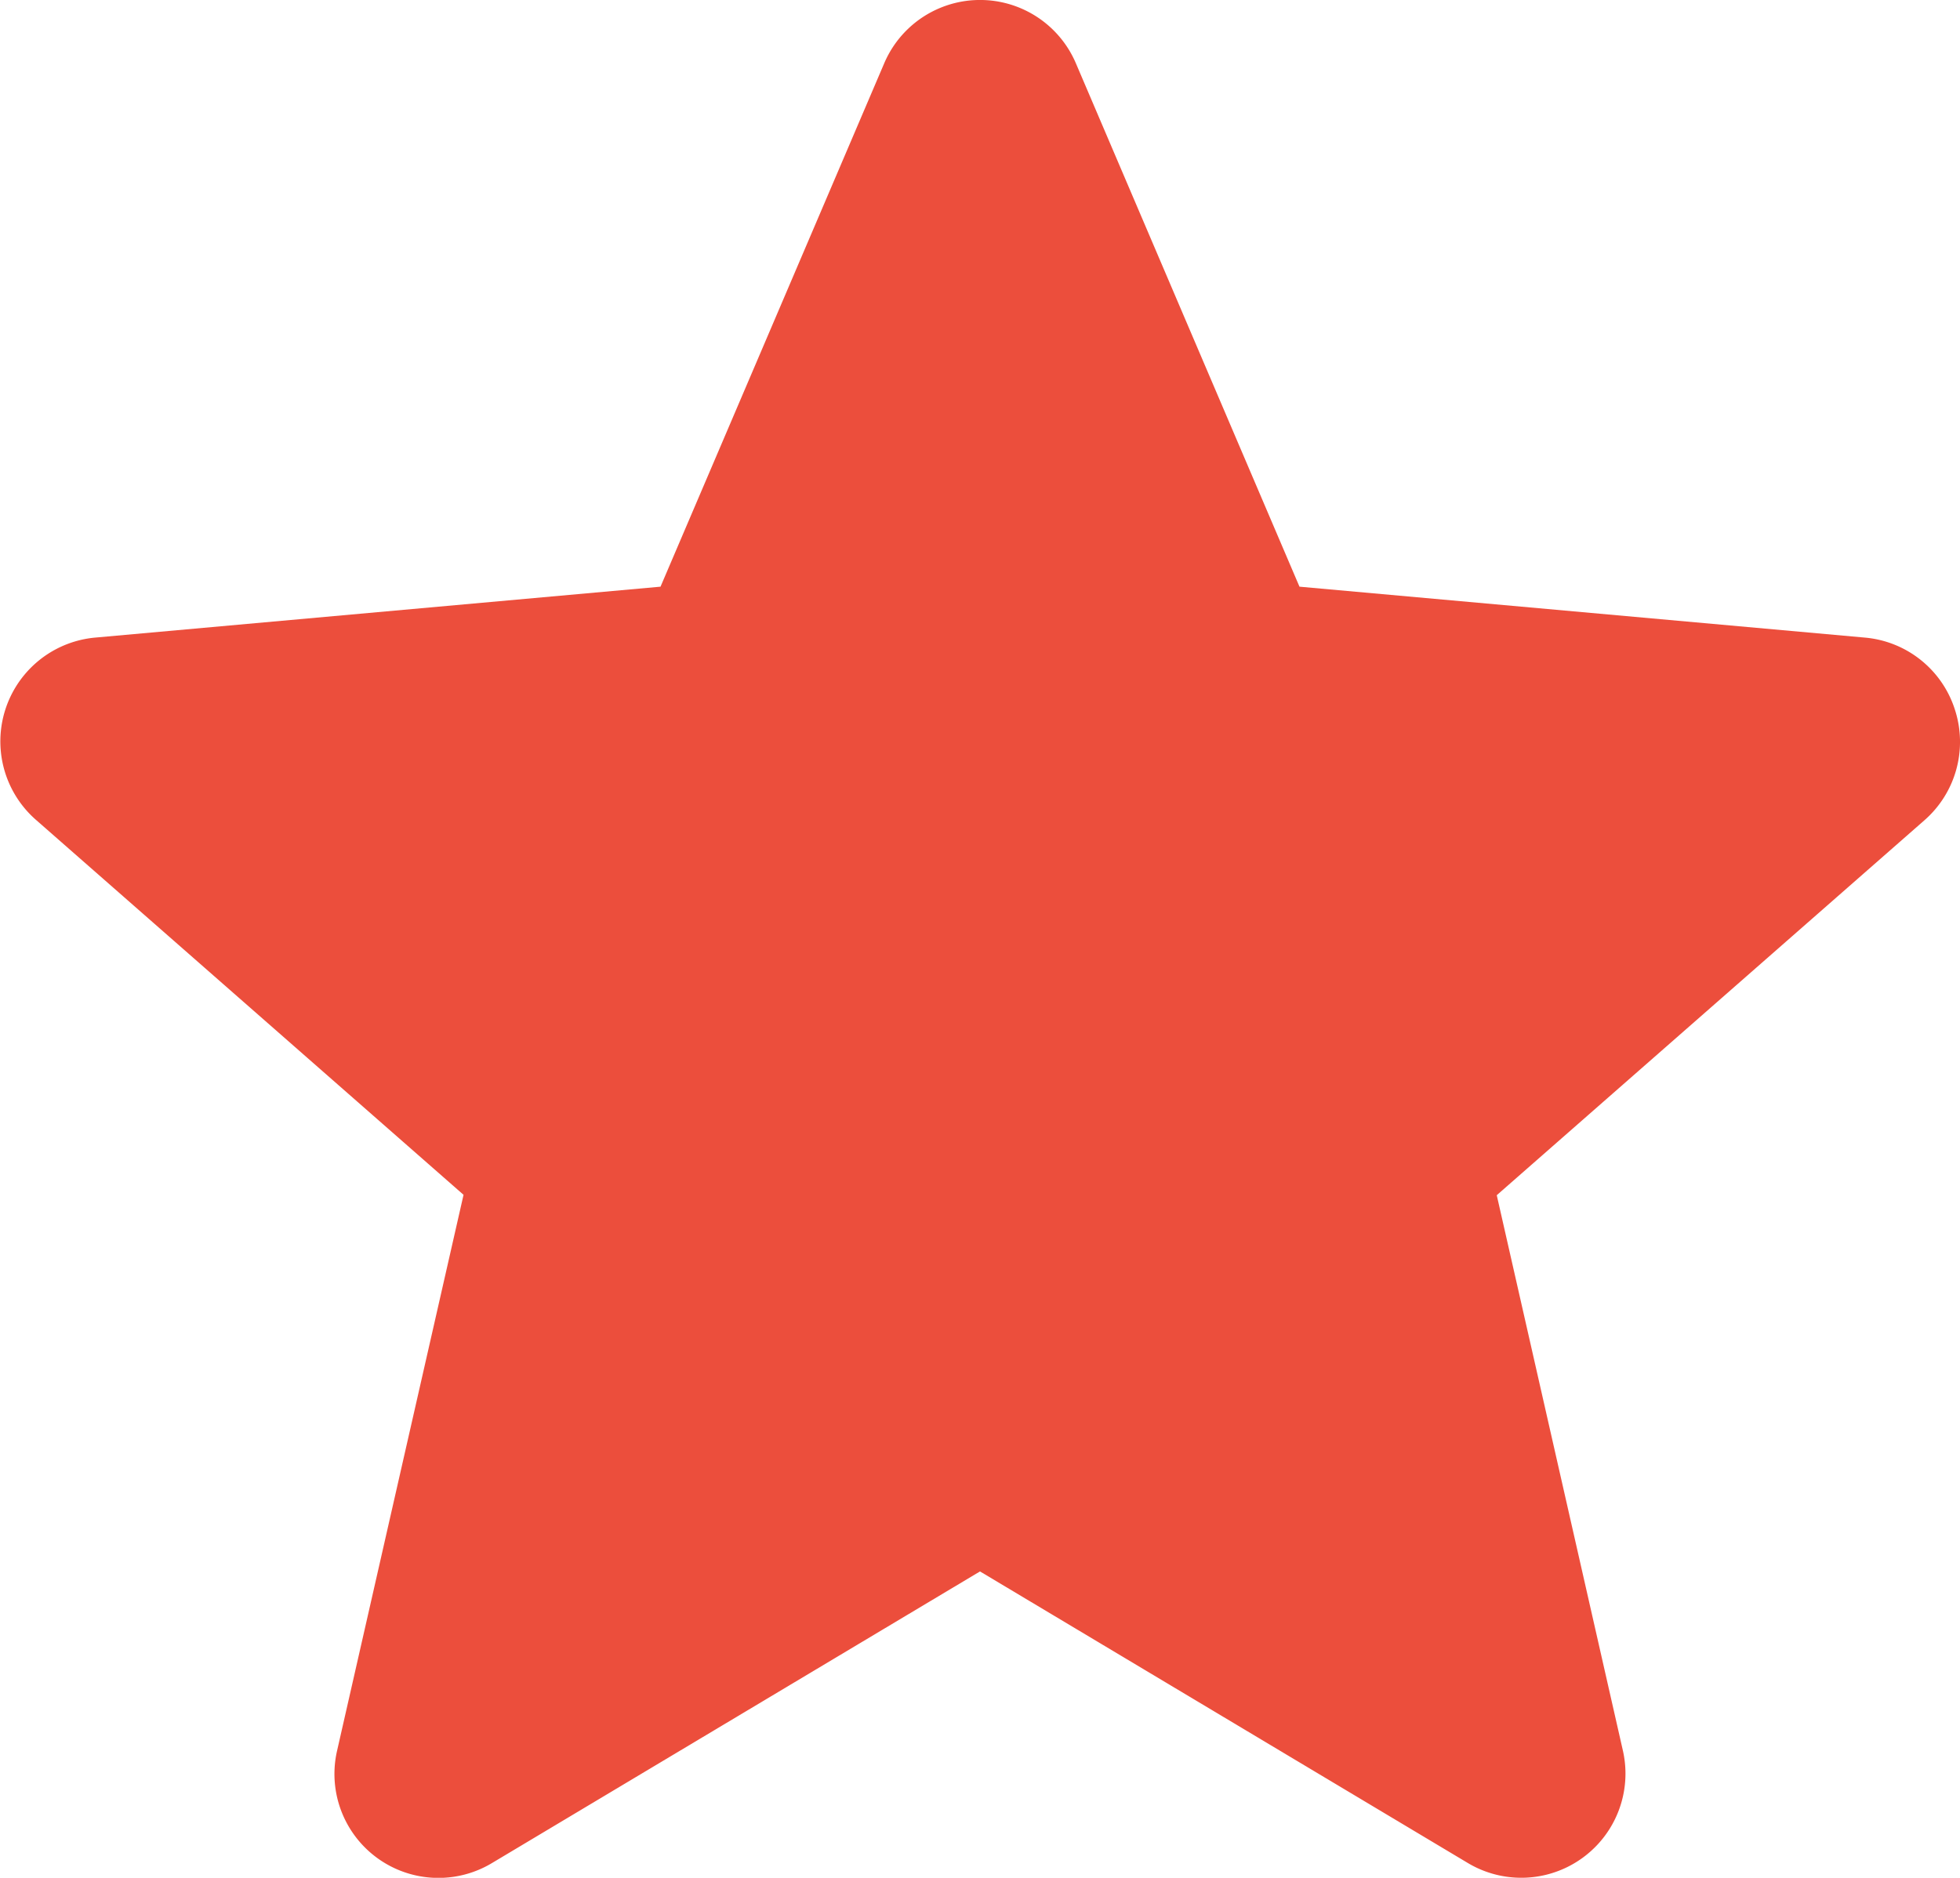 <svg xmlns="http://www.w3.org/2000/svg" width="20" height="19.166" viewBox="0 0 20 19.166">
    <path d="M19.948 7.735A1.061 1.061 0 0 0 19.033 7l-5.773-.52-2.282-5.343a1.063 1.063 0 0 0-1.955 0L6.74 6.48.967 7a1.064 1.064 0 0 0-.6 1.86l4.363 3.827-1.29 5.672a1.061 1.061 0 0 0 1.581 1.148L10 16.531l4.978 2.976a1.063 1.063 0 0 0 1.582-1.148l-1.287-5.668 4.363-3.826a1.063 1.063 0 0 0 .312-1.13zm0 0" transform="translate(0 -.492)" style="fill:#ec4e3c"/>
</svg>
